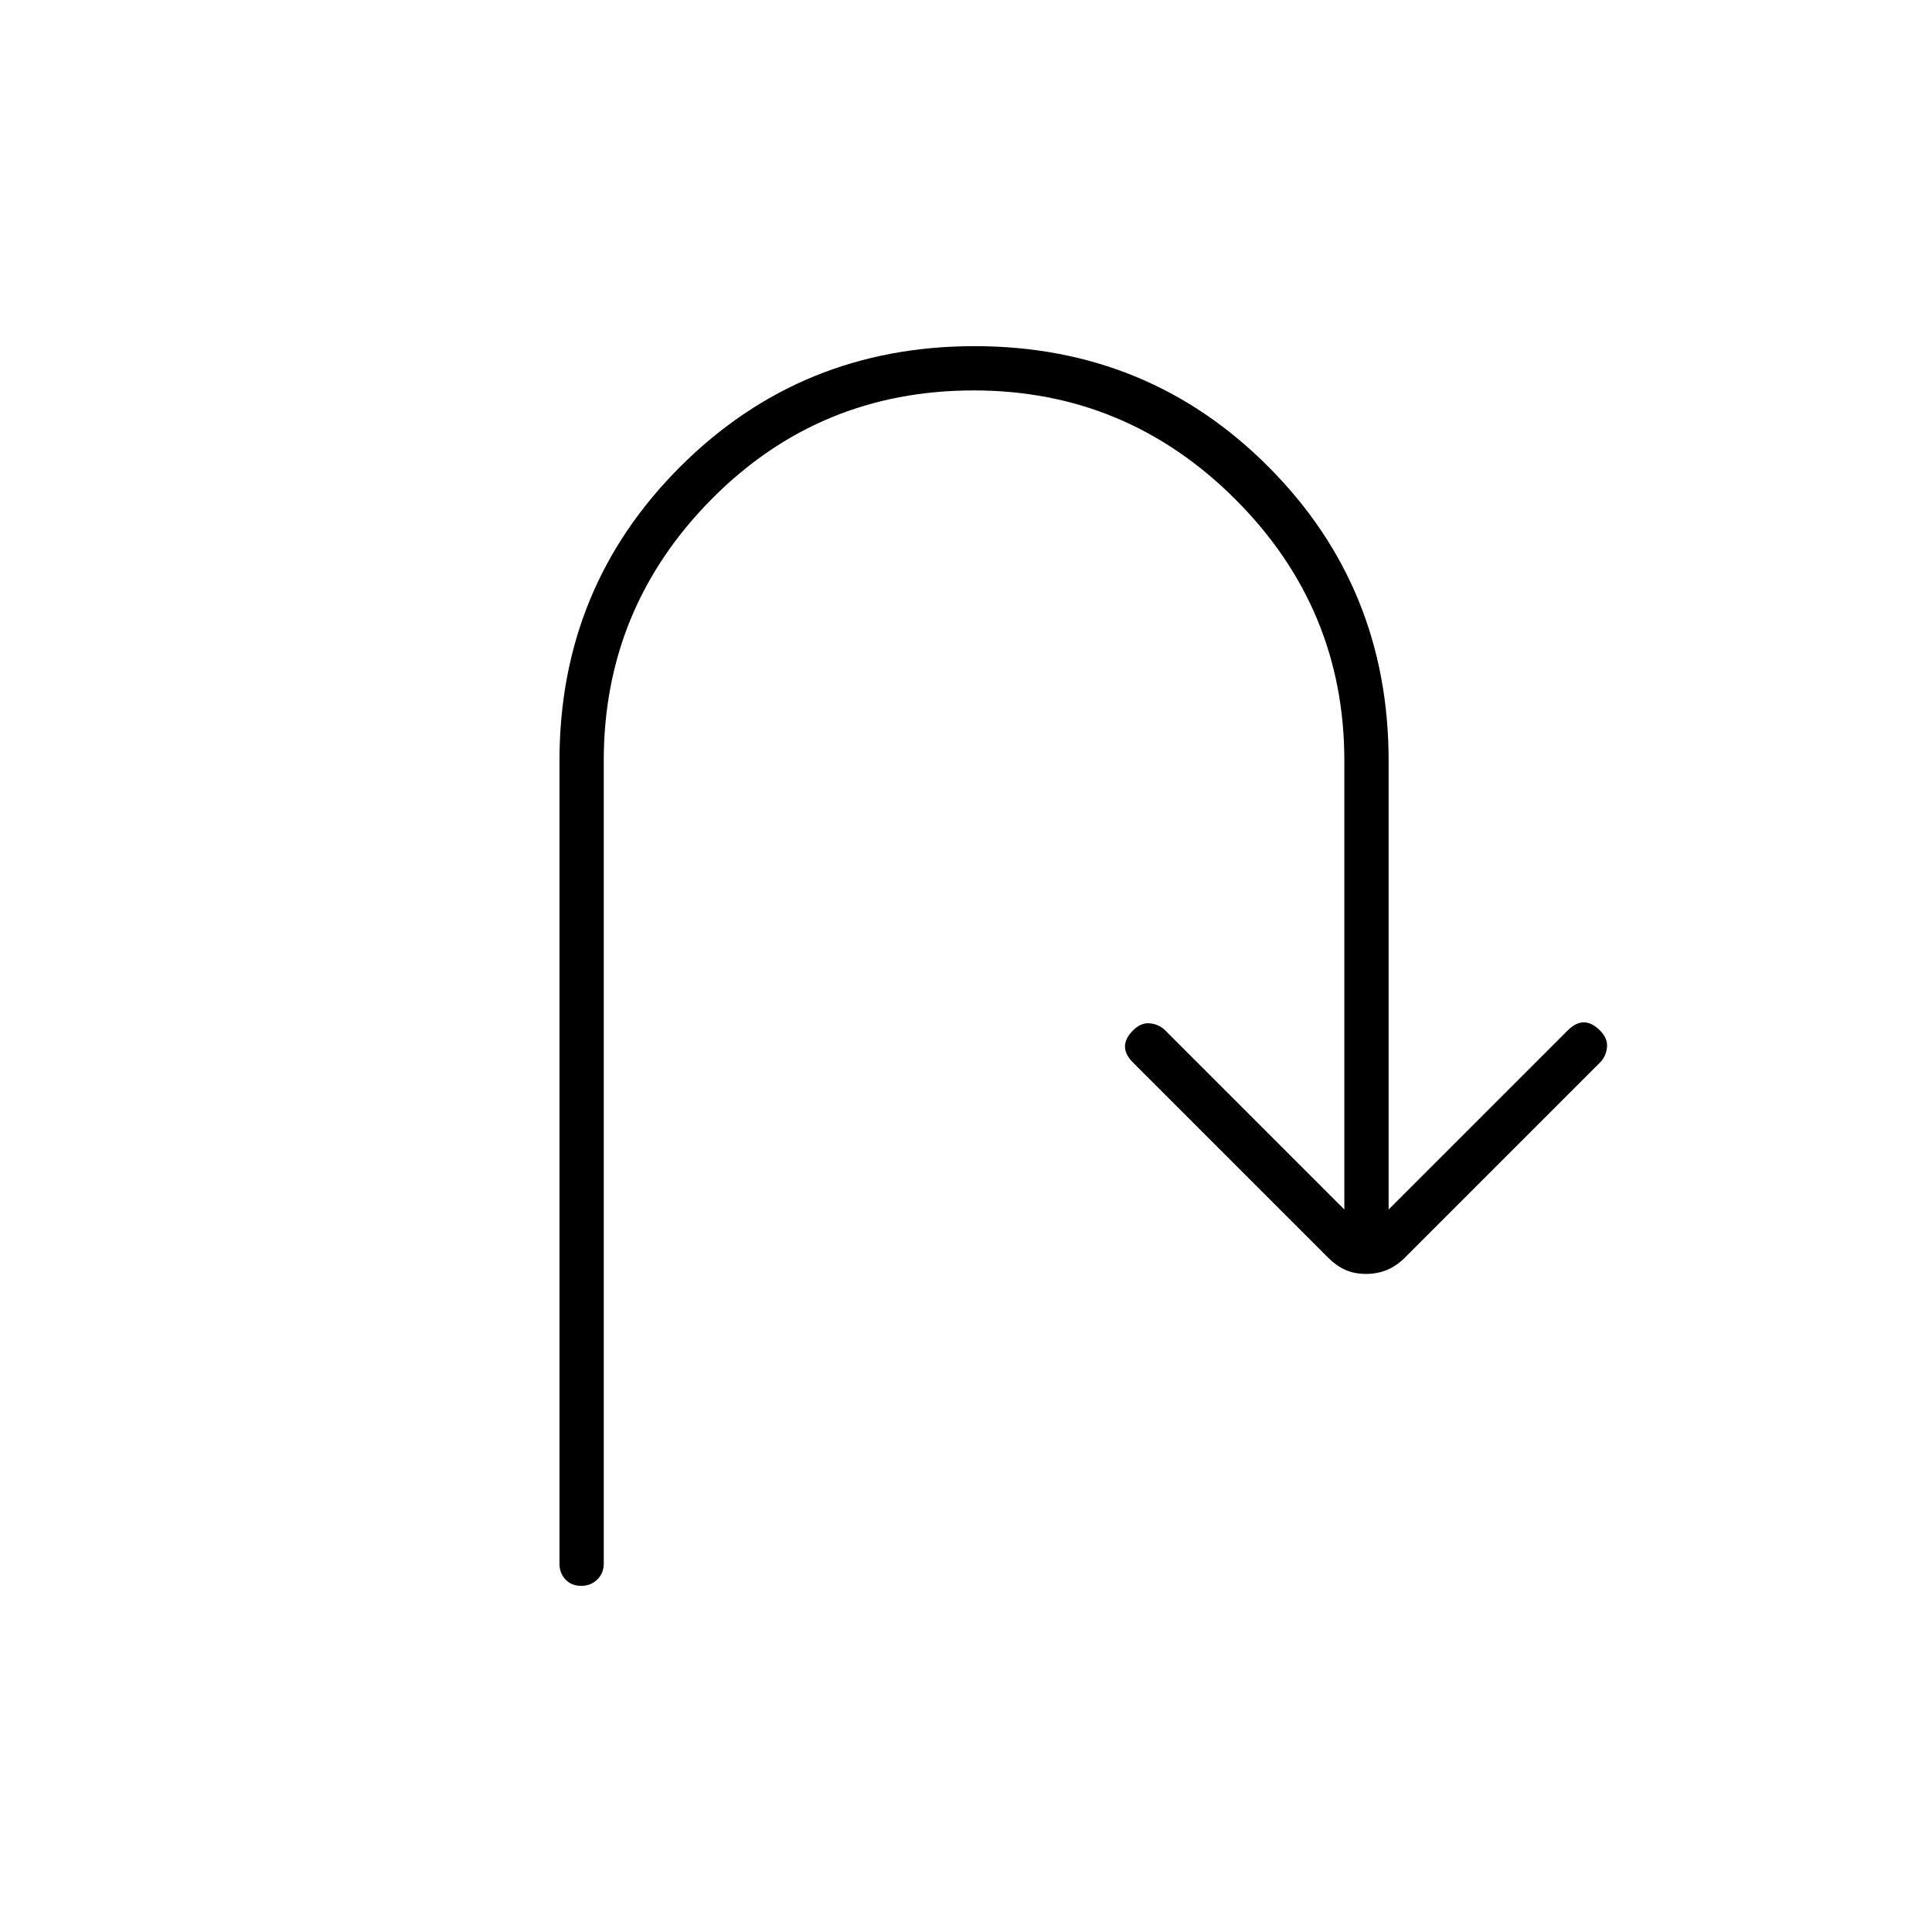 <svg xmlns="http://www.w3.org/2000/svg" width="48" height="48" viewBox="0 -960 960 960"><path d="M288.789-172Q284-172 281-175.15t-3-7.85v-399q0-86.167 59.985-146.083Q397.971-788 484.235-788q86.265 0 146.015 59.917Q690-668.167 690-582v223l89-89q4-4 8-4t8 4q4 4 3.5 8.5T795-432l-96.709 96.709Q694-331 689.233-329q-4.766 2-10.5 2-5.733 0-10.233-2-4.5-2-8.791-6.291L563-432q-4-4-4-8t4-8q4-4 8.5-3.5t7.5 3.5l89 89v-223q0-75.775-54.159-129.888-54.16-54.112-130-54.112Q407-766 353.5-711.888 300-657.775 300-582v399q0 4.7-3.211 7.85-3.21 3.15-8 3.15Z"/></svg>